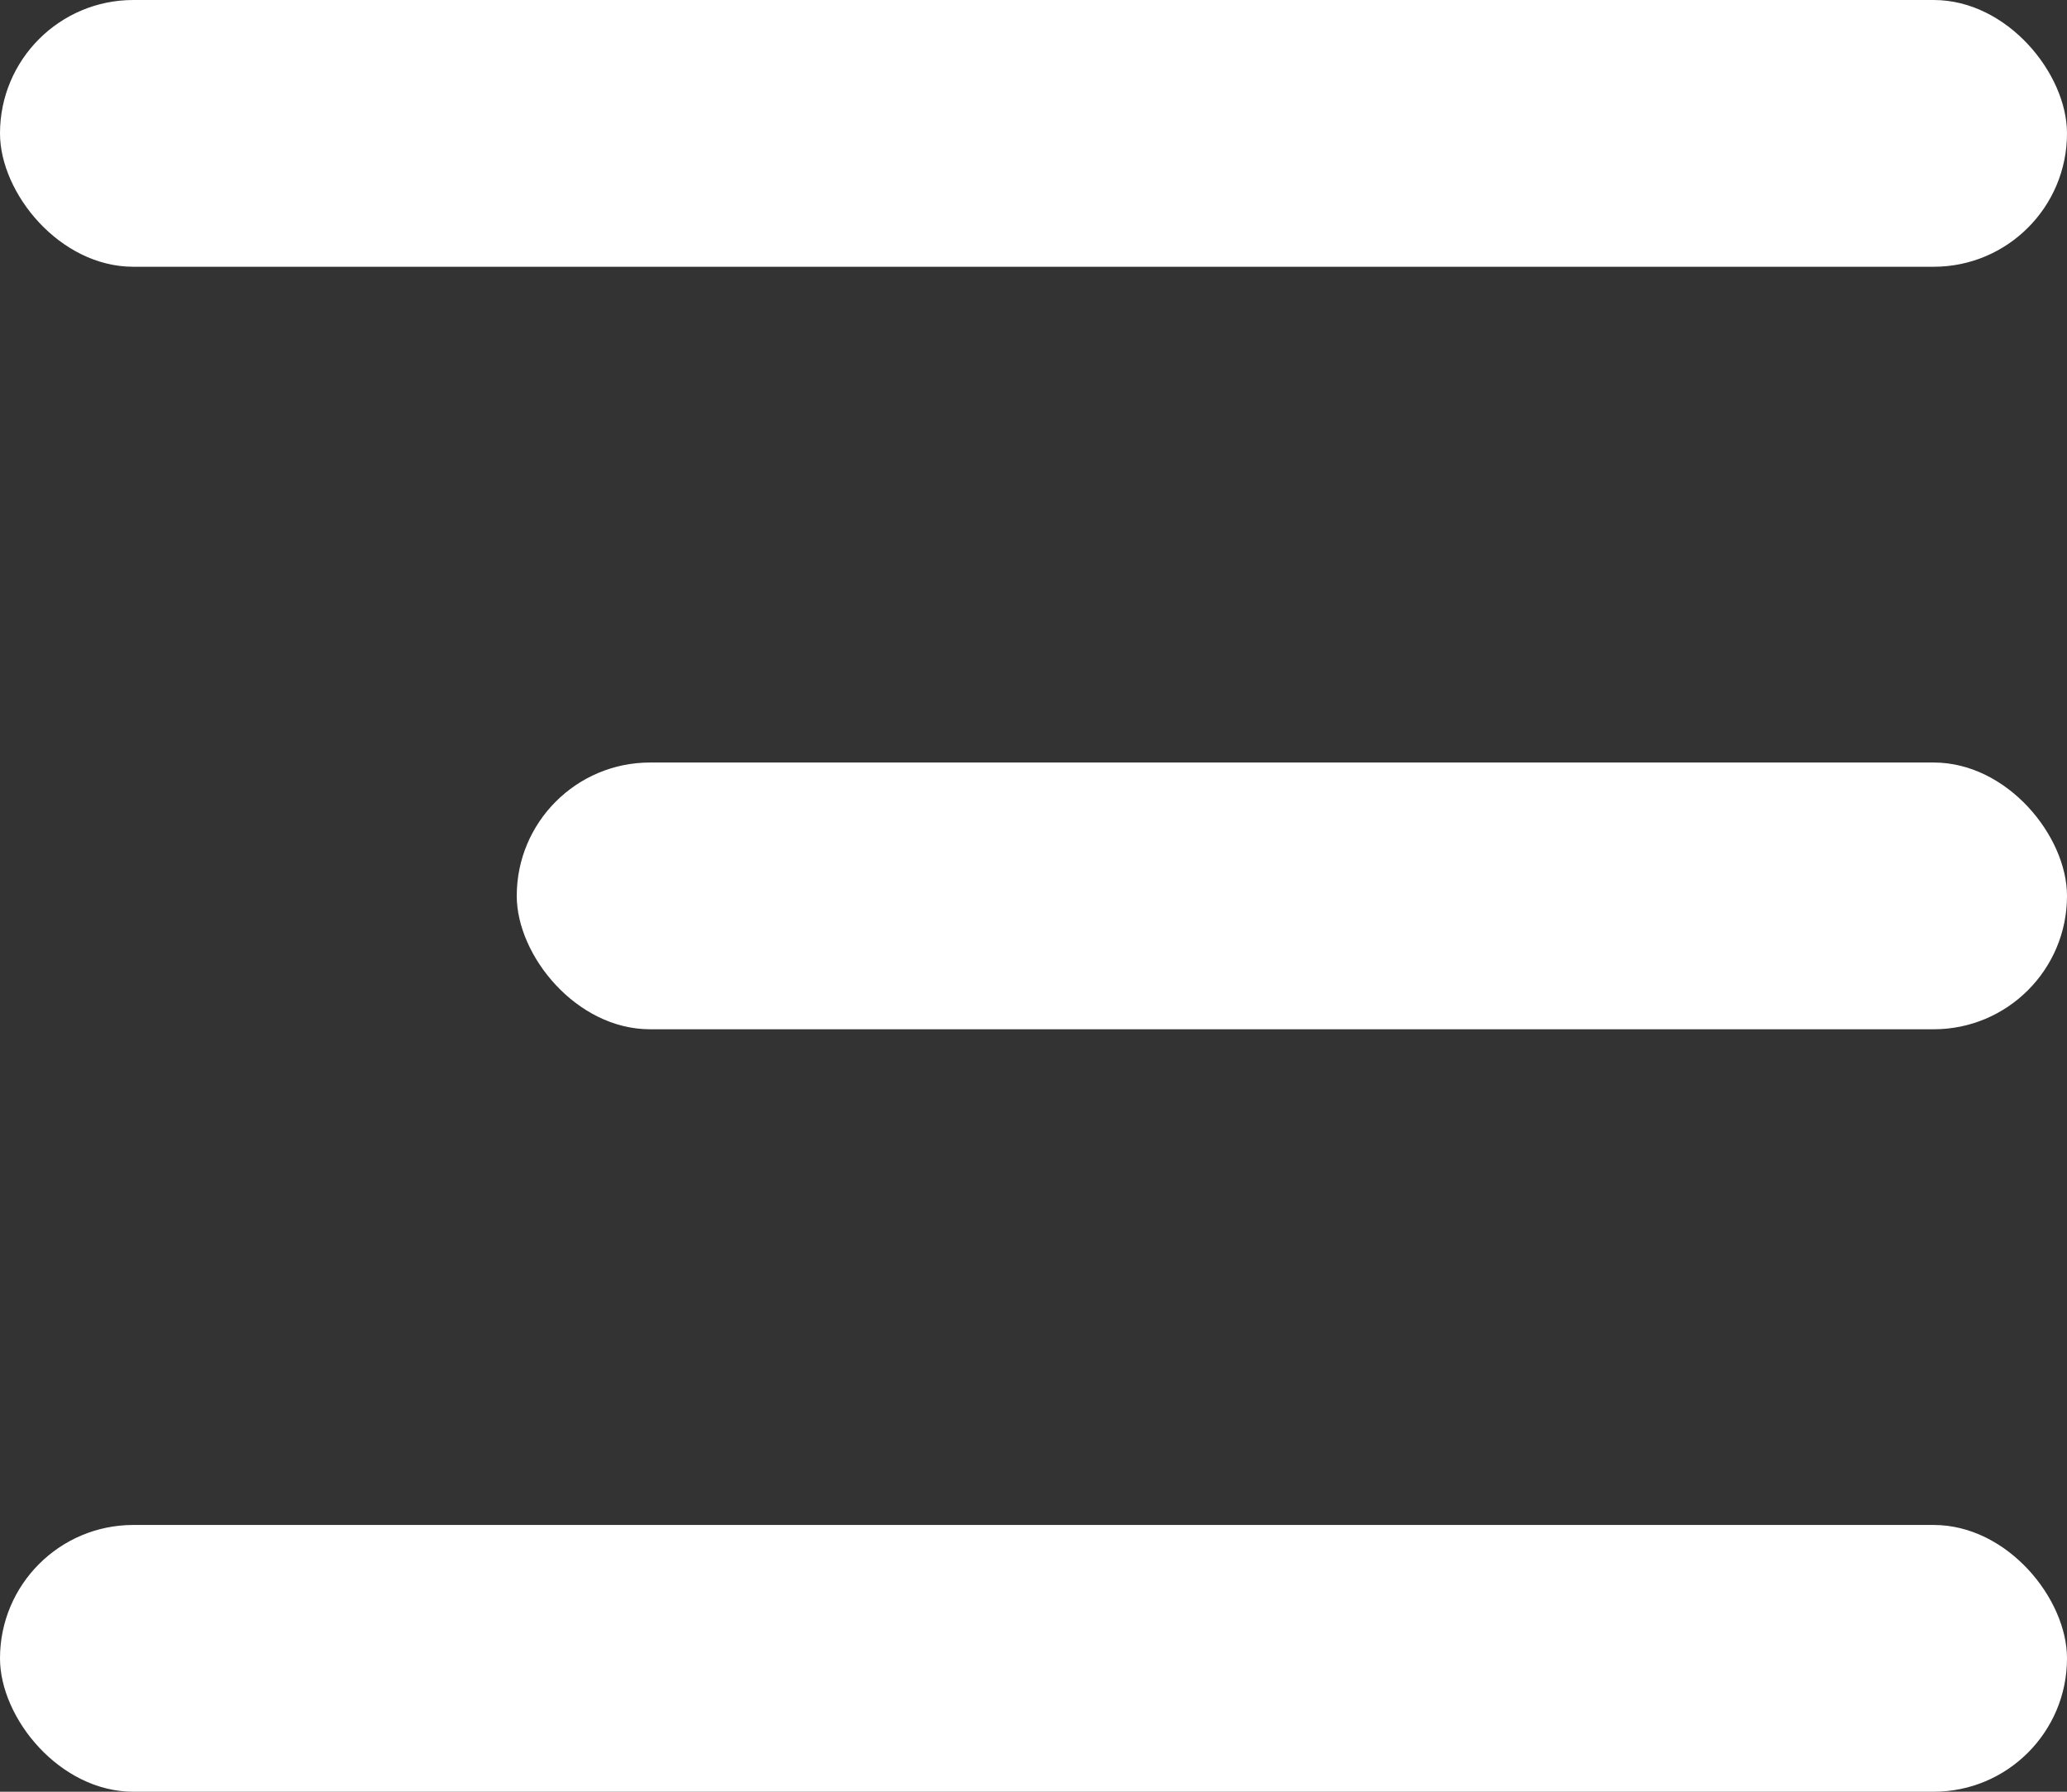 <svg width="30" height="26" viewBox="0 0 30 26" fill="none" xmlns="http://www.w3.org/2000/svg">
<rect x="0" y="0" width="30" height="26" fill="#333333" stroke="none"/>
<rect x="7.5" y="11.065" width="22.5" height="3.871" rx="1.935" fill="white"/>
<rect width="30" height="3.871" rx="1.935" fill="white"/>
<rect y="22.129" width="30" height="3.871" rx="1.935" fill="white"/>
</svg>
